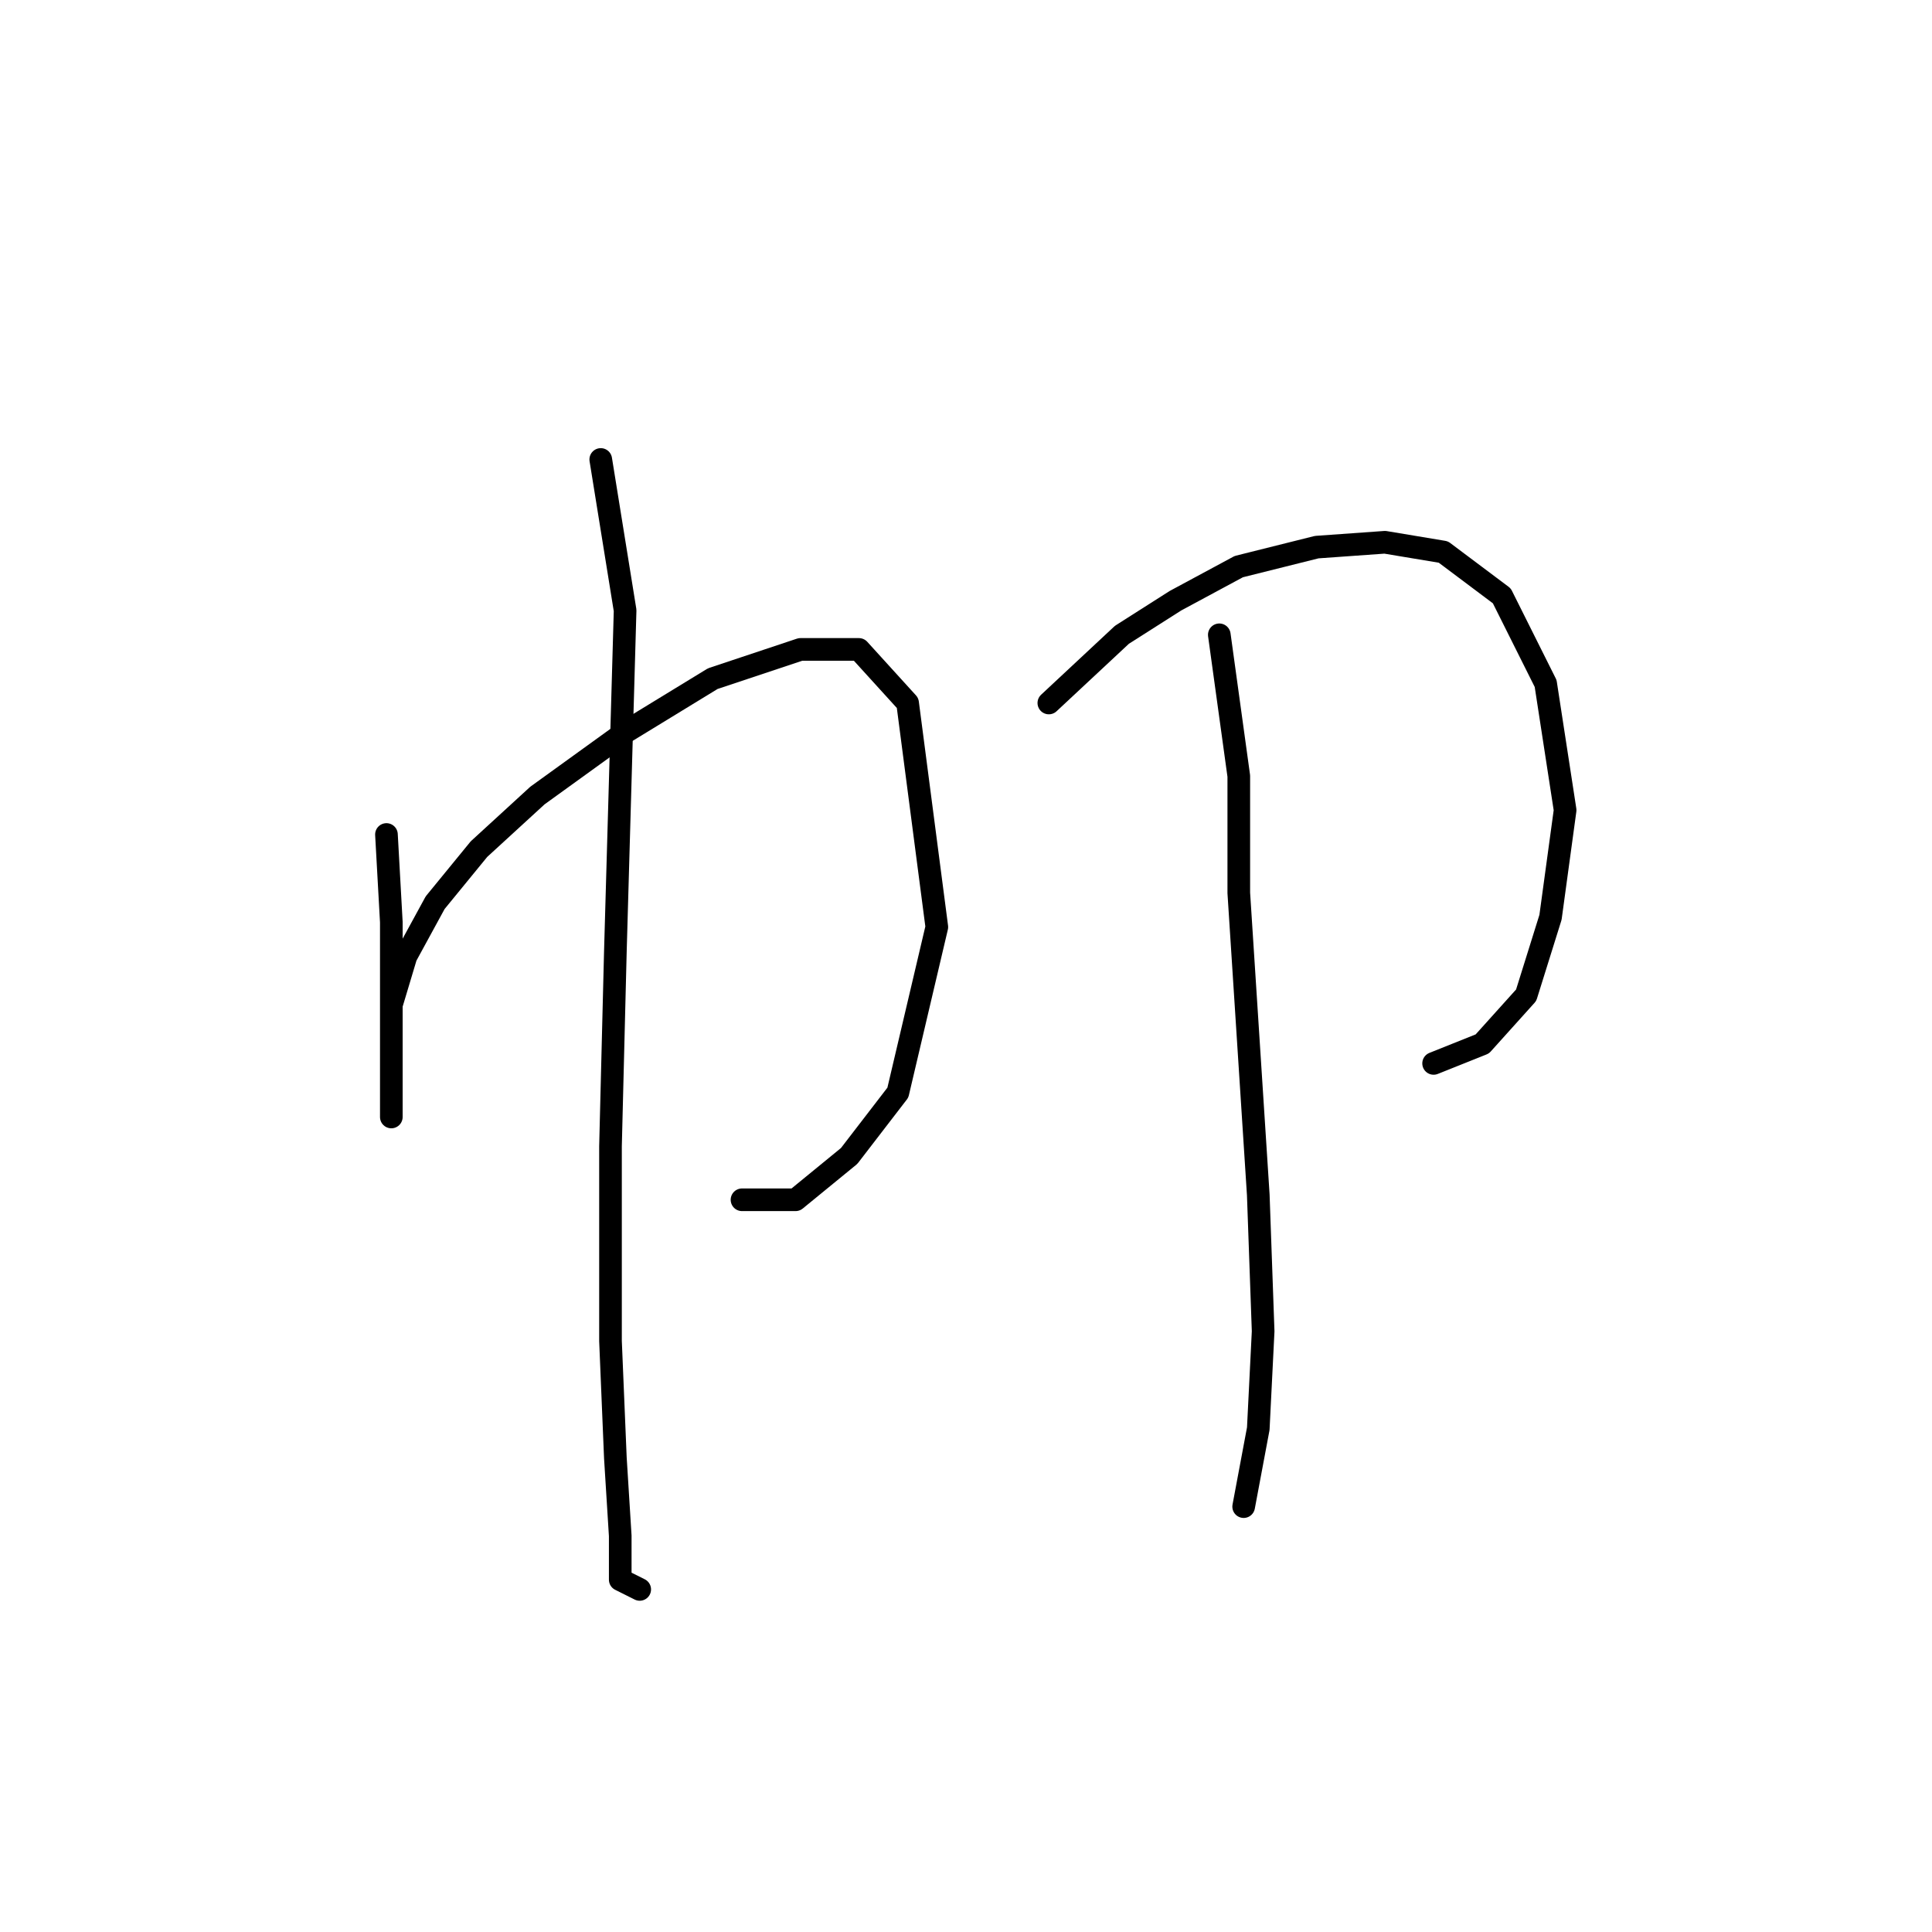 <?xml version="1.0" standalone="no"?>
    <svg width="256" height="256" xmlns="http://www.w3.org/2000/svg" version="1.1">
    <polyline stroke="black" stroke-width="3" stroke-linecap="round" fill="transparent" stroke-linejoin="round" points="51.207 110.575 51.853 122.191 51.853 133.163 51.853 141.552 51.853 146.07 51.853 148.006 51.853 146.07 51.853 140.262 51.853 133.163 53.789 126.709 57.661 119.61 63.469 112.511 71.214 105.412 82.83 97.022 94.447 89.923 106.063 86.051 113.808 86.051 120.262 93.15 124.134 122.837 118.971 144.779 112.517 153.169 105.418 158.977 98.319 158.977 98.319 158.977 " />
        <polyline stroke="black" stroke-width="3" stroke-linecap="round" fill="transparent" stroke-linejoin="round" points="79.603 60.882 82.83 80.888 81.54 126.063 80.894 151.878 80.894 177.693 81.54 193.182 82.185 203.507 82.185 209.316 84.766 210.606 84.766 210.606 " />
        <polyline stroke="black" stroke-width="3" stroke-linecap="round" fill="transparent" stroke-linejoin="round" points="138.977 93.15 148.658 84.115 155.757 79.597 164.146 75.08 174.472 72.498 183.507 71.853 191.252 73.143 198.996 78.952 204.805 90.568 207.386 107.348 205.45 121.546 202.223 131.872 196.415 138.325 189.961 140.907 189.961 140.907 " />
        <polyline stroke="black" stroke-width="3" stroke-linecap="round" fill="transparent" stroke-linejoin="round" points="161.565 84.115 164.146 102.83 164.146 118.319 165.437 138.325 166.728 158.332 167.373 176.402 166.728 189.309 164.792 199.635 164.792 199.635 " />
        </svg>